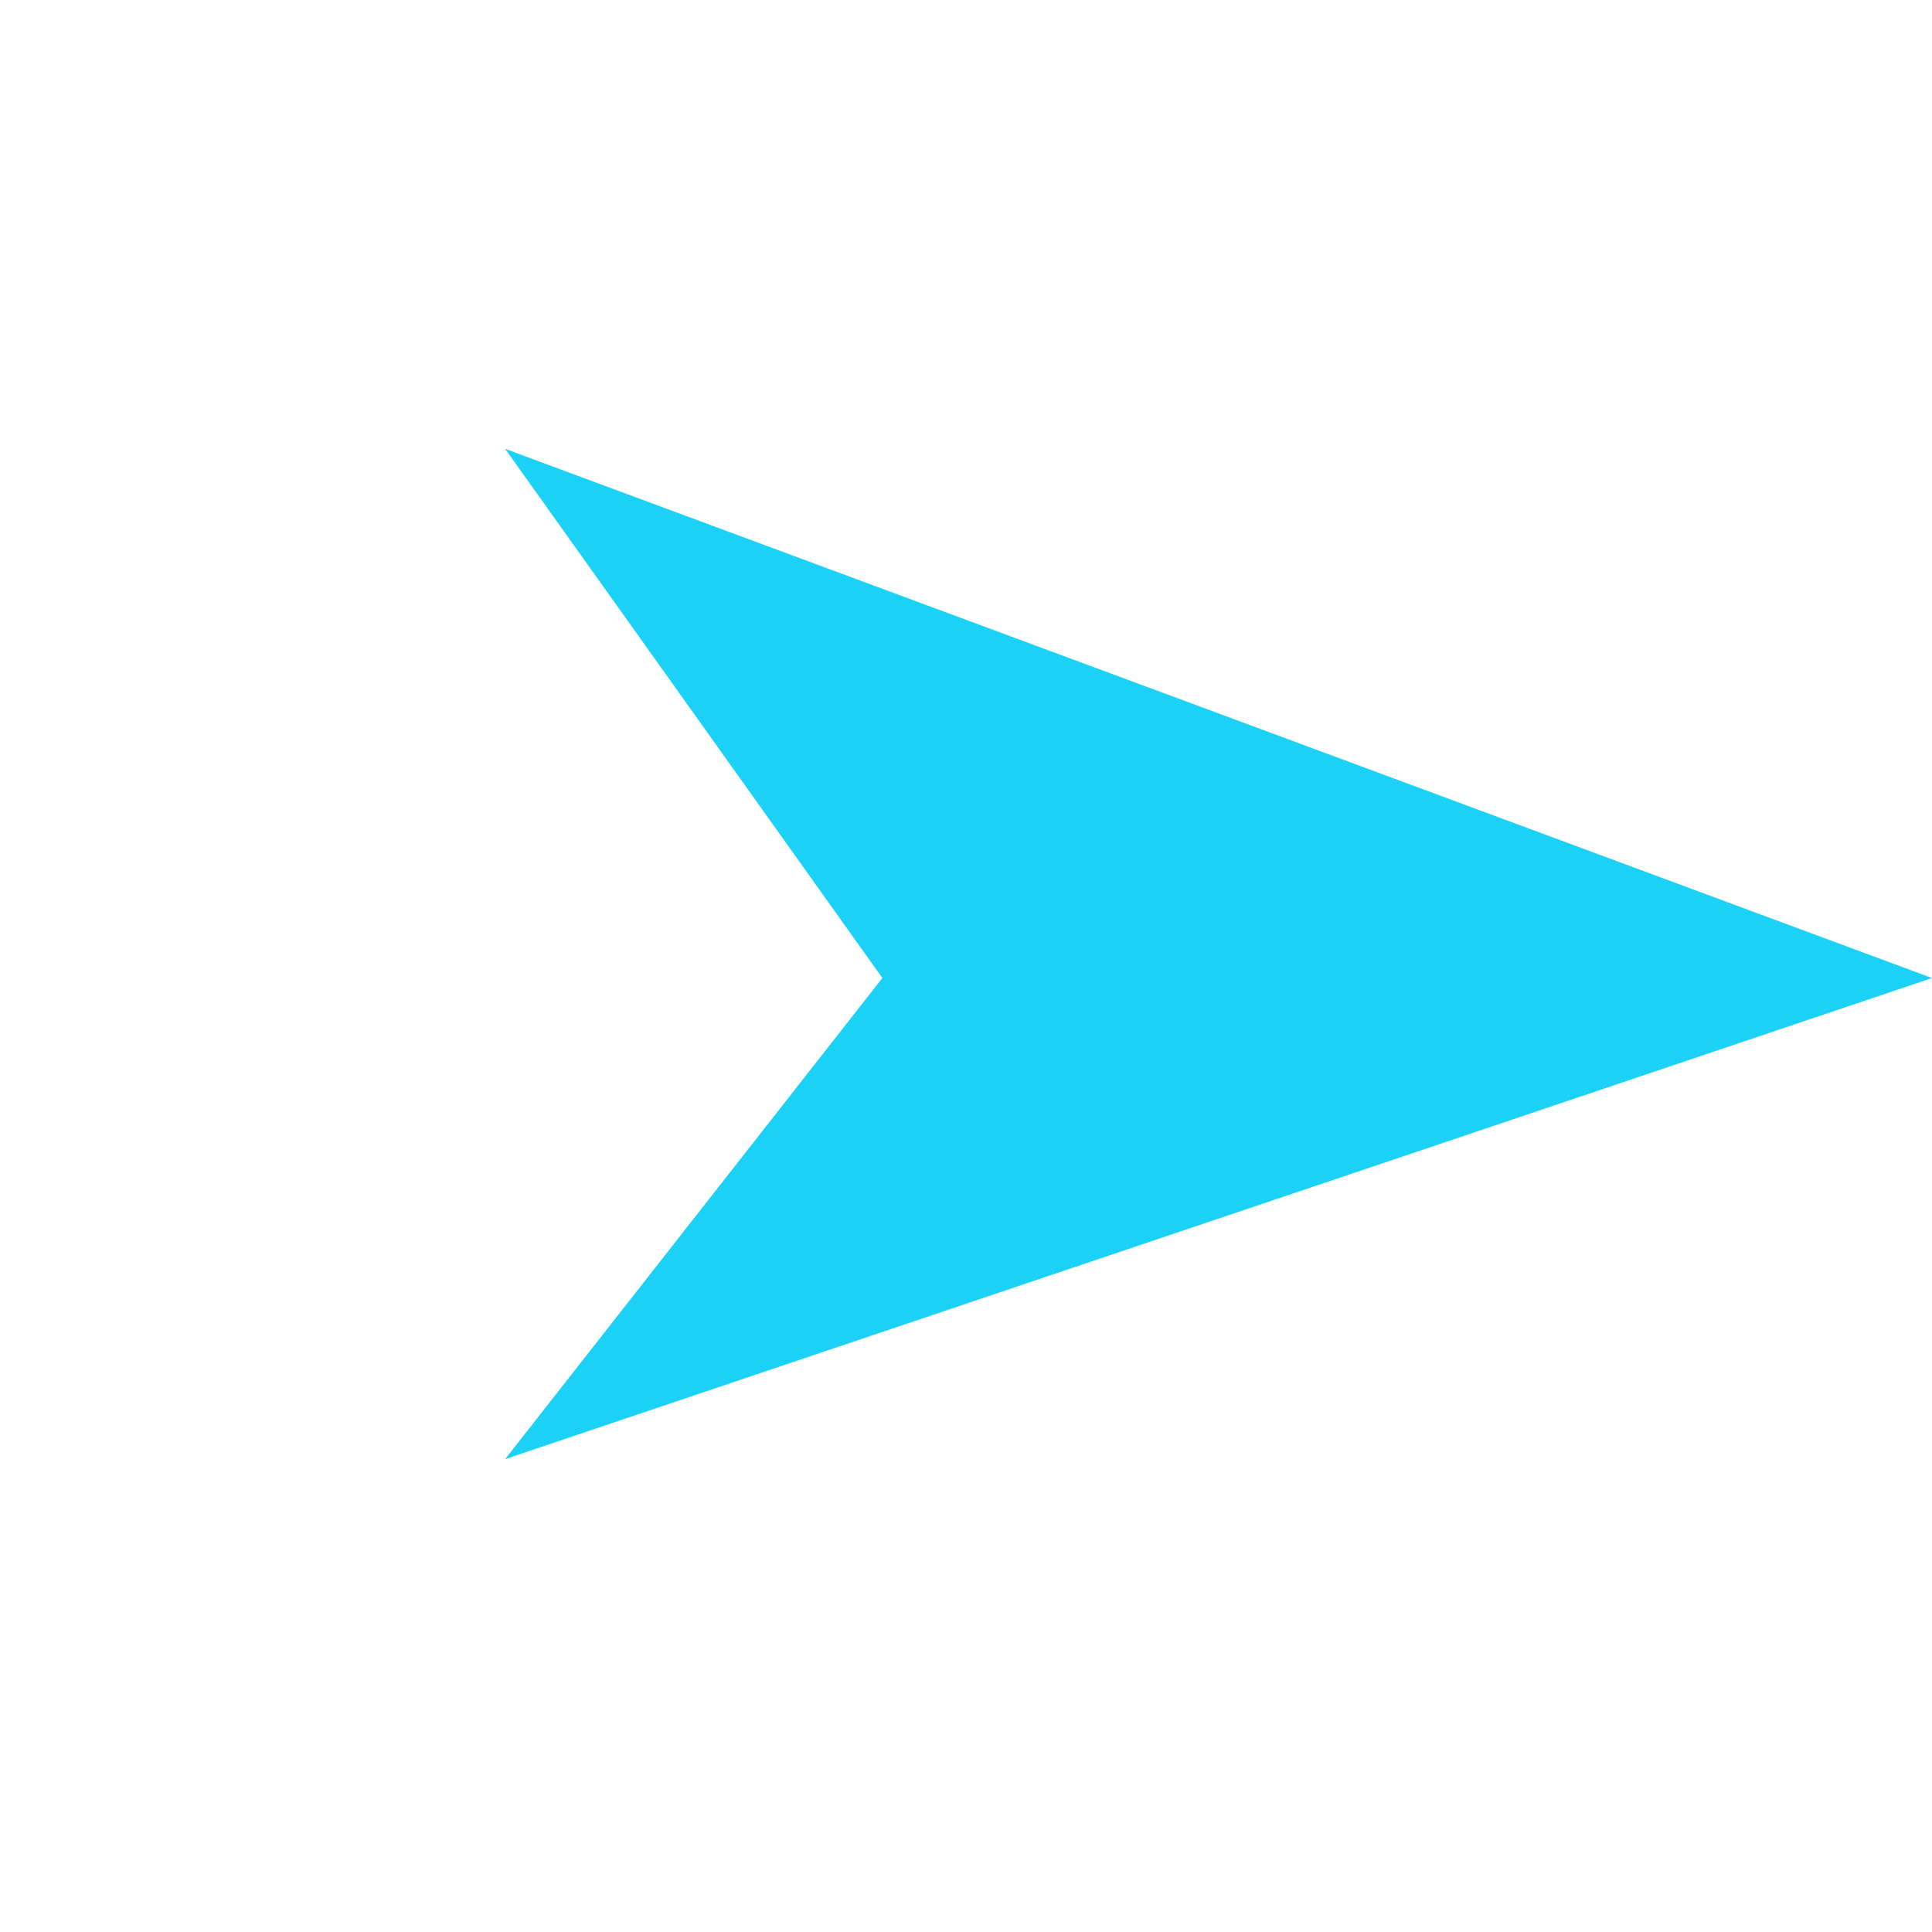<svg xmlns="http://www.w3.org/2000/svg" width="69.333" height="69.333" viewBox="0 0 69.333 69.333">
  <path id="gps" d="M23,27.245,0,23.39,49.636.61l-24,48.416Z" transform="translate(34.667 -0.431) rotate(45)" fill="#1cd1f6"/>
</svg>
